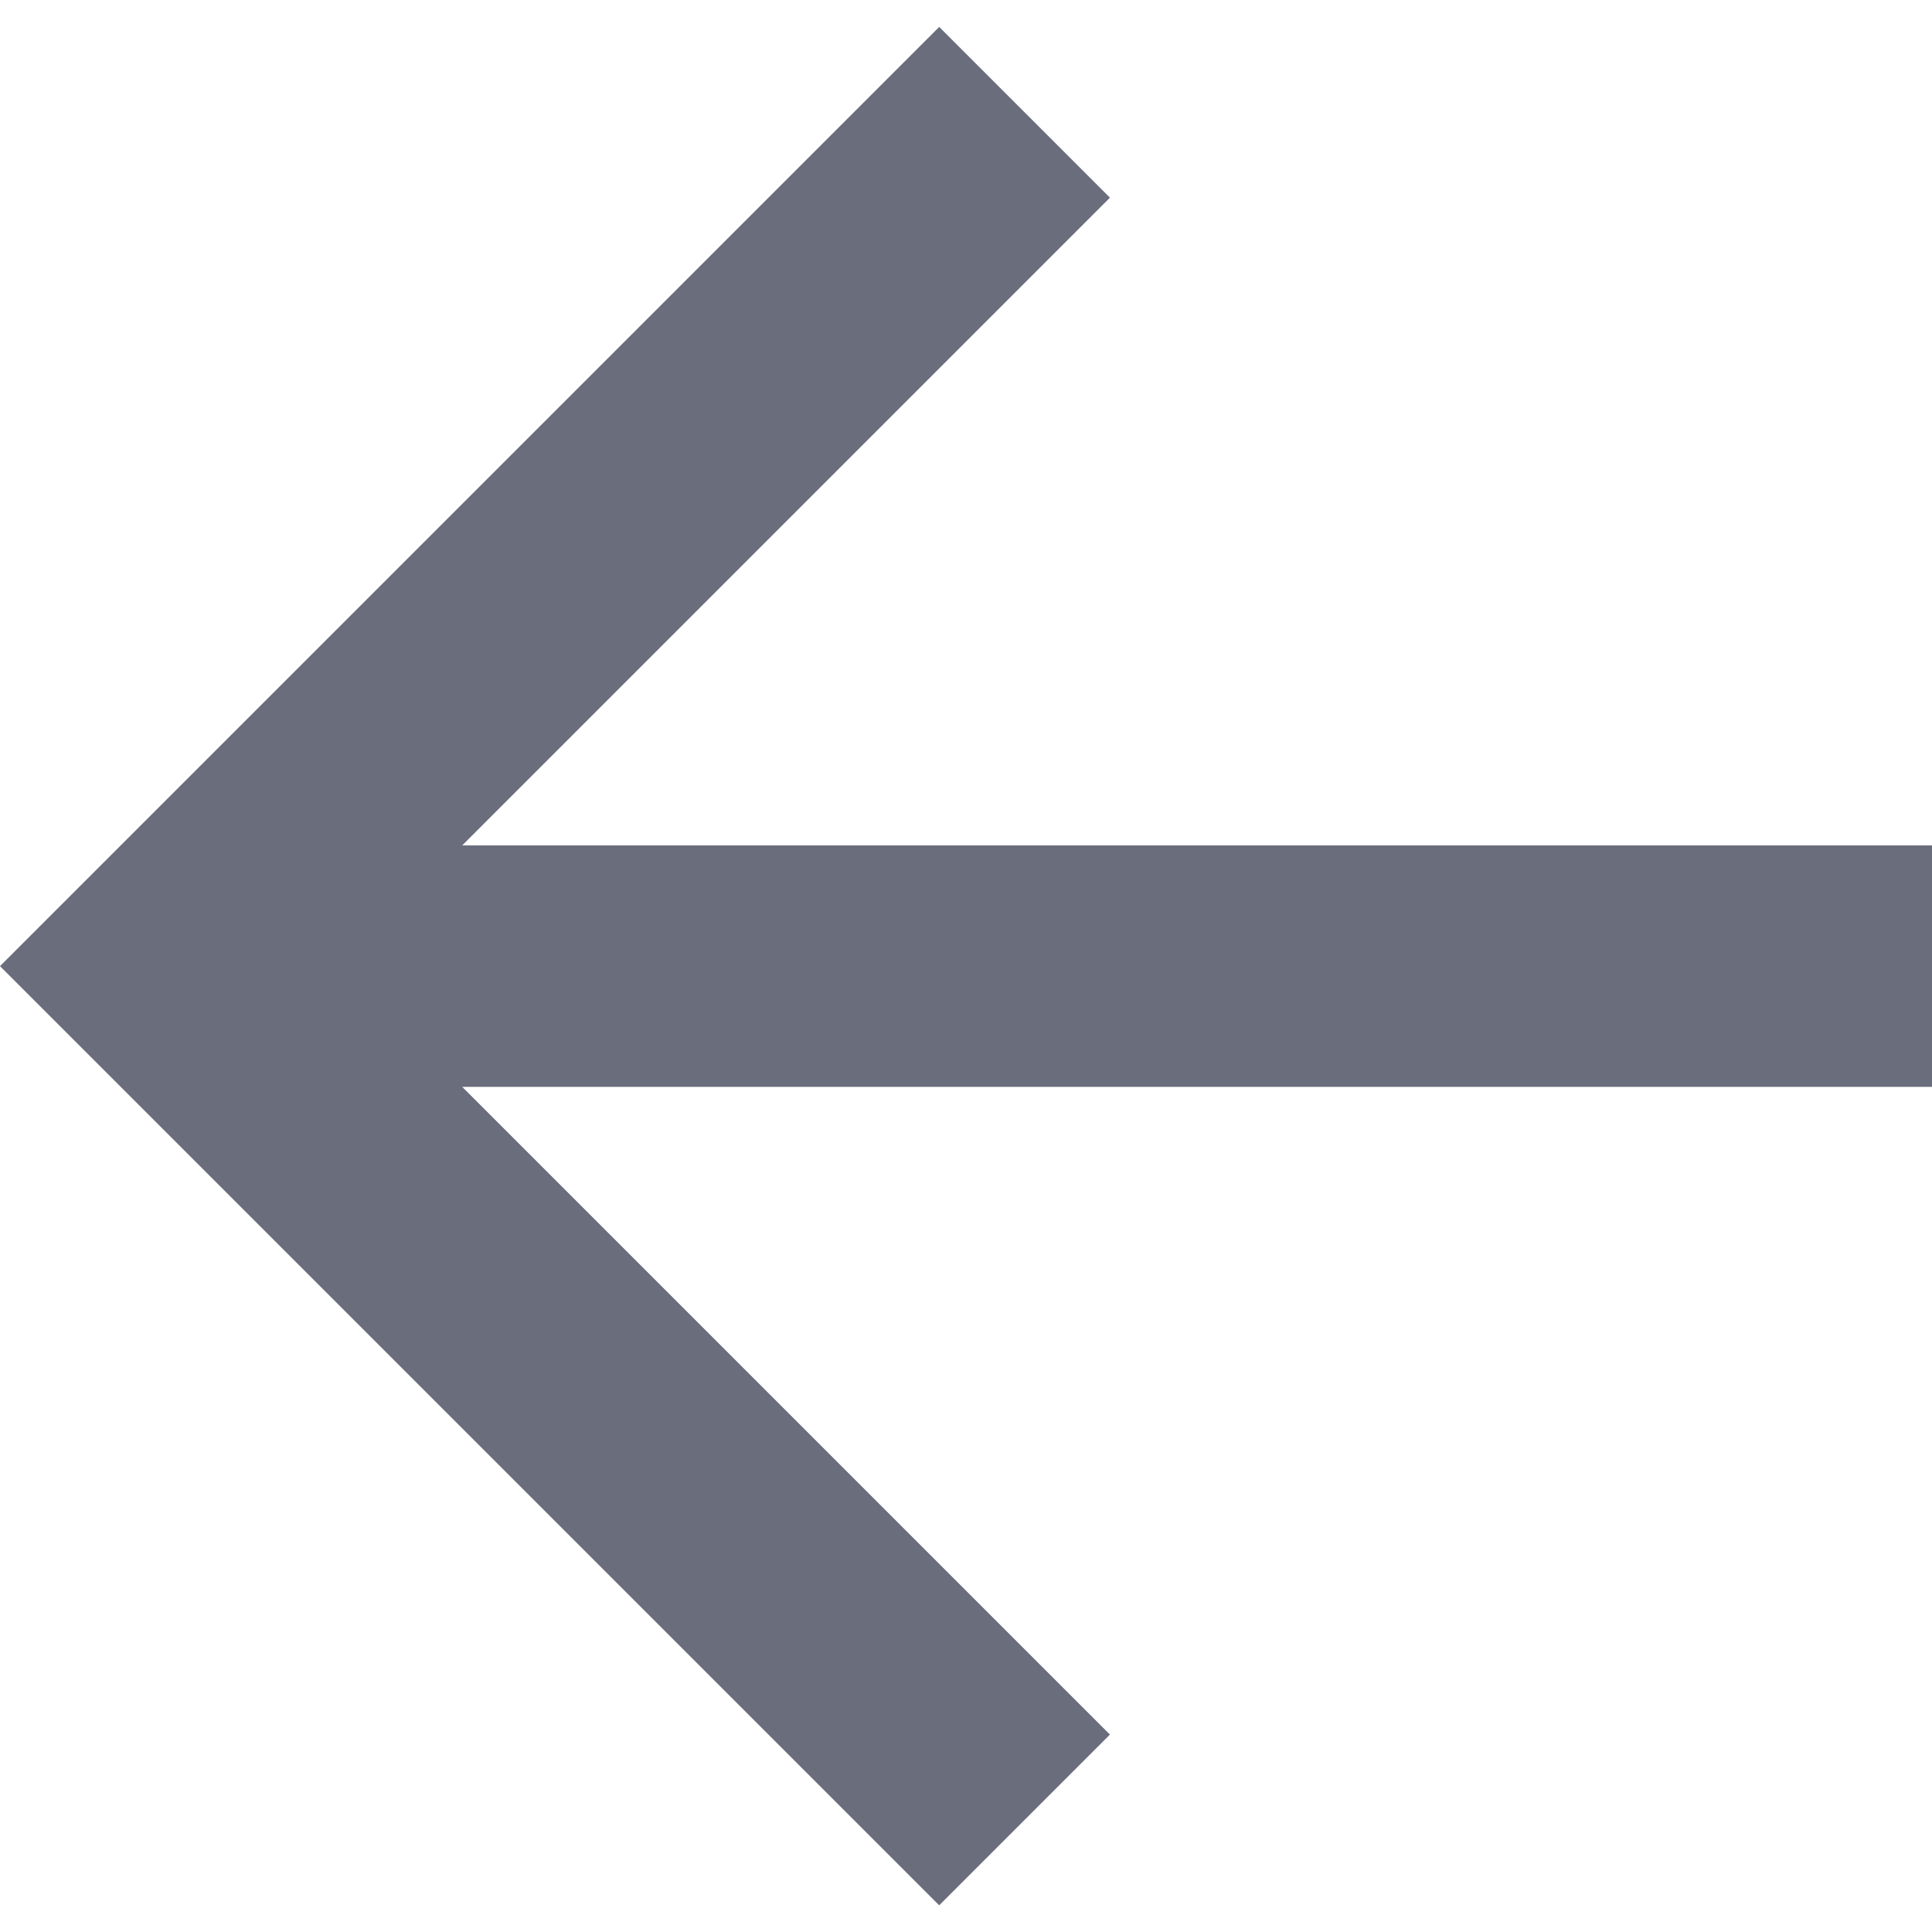 <svg width="16" height="16" viewBox="0 0 16 16" fill="none" xmlns="http://www.w3.org/2000/svg">
<path d="M3.828 7.001H16V9.001H3.828L9.192 14.365L7.778 15.779L0 8.001L7.778 0.223L9.192 1.637L3.828 7.001Z" fill="#6A6D7C"/>
</svg>

